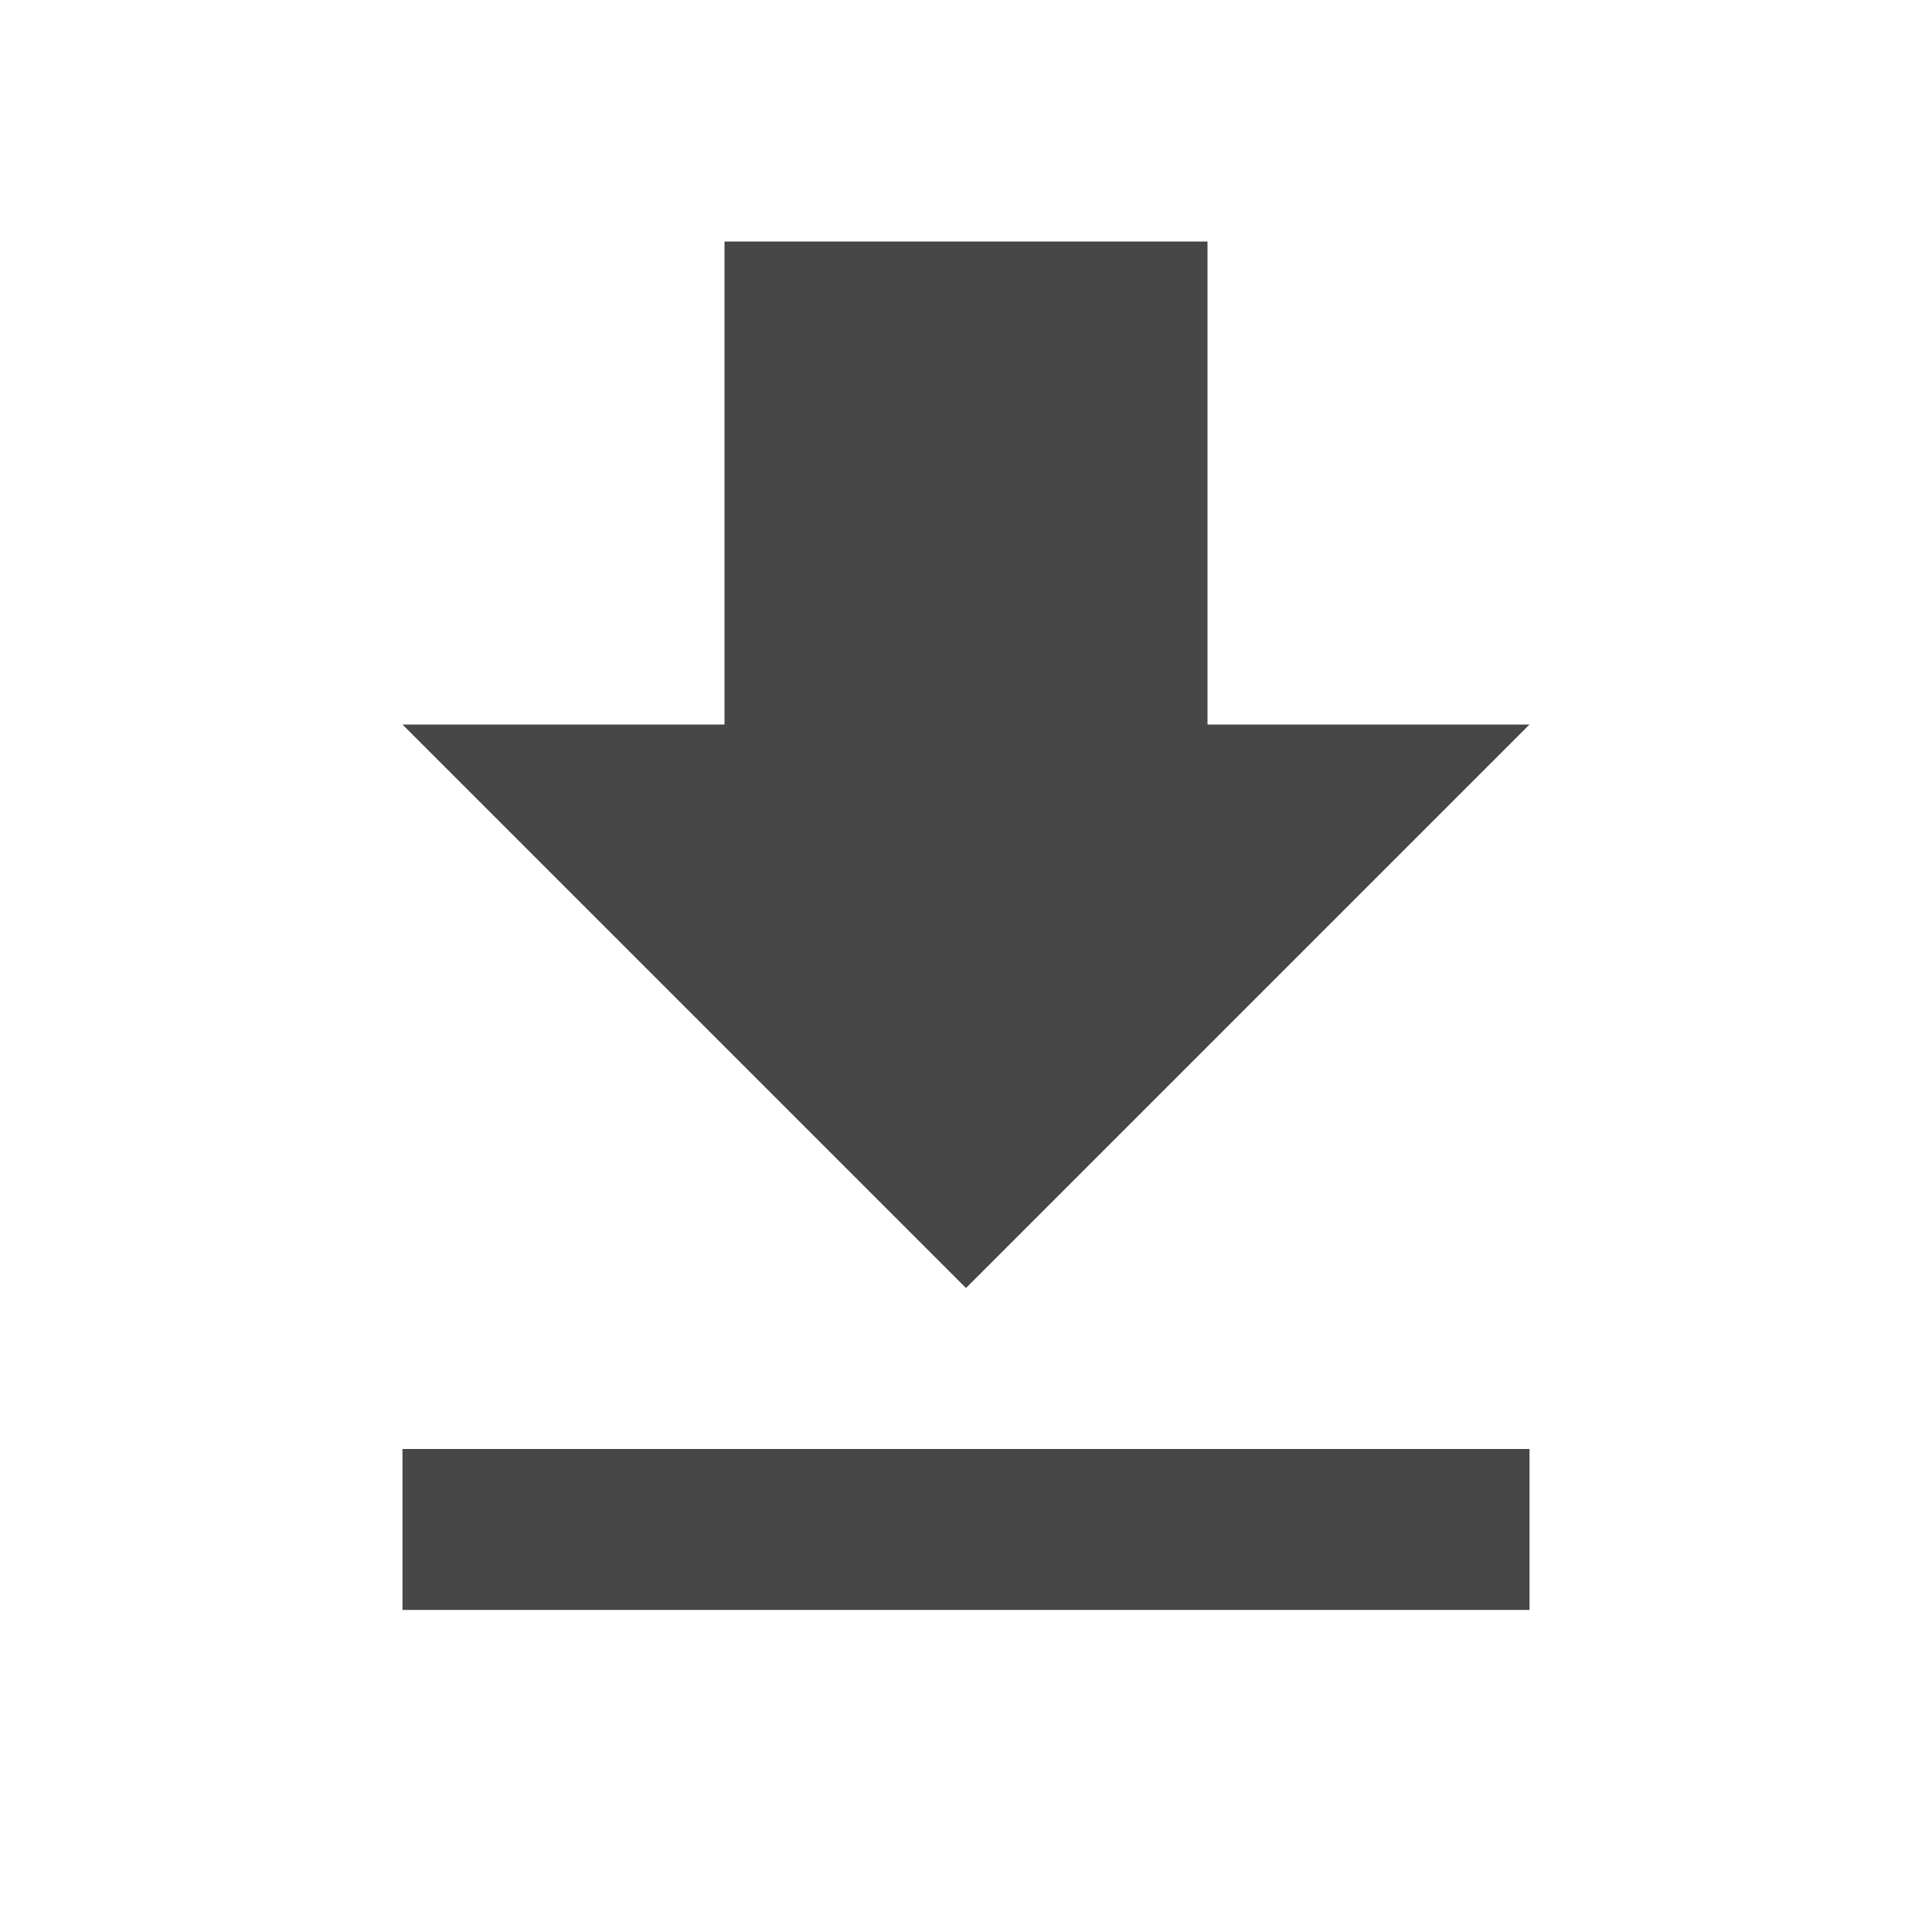 <svg width="16" height="16" viewBox="0 0 16 16" fill="none"
  xmlns="http://www.w3.org/2000/svg">
  <path d="M12.667 6H10V2H6V6H3.333L8 10.667L12.667 6ZM3.333 12V13.333H12.667V12H3.333Z" fill="#474747"/>
</svg>
